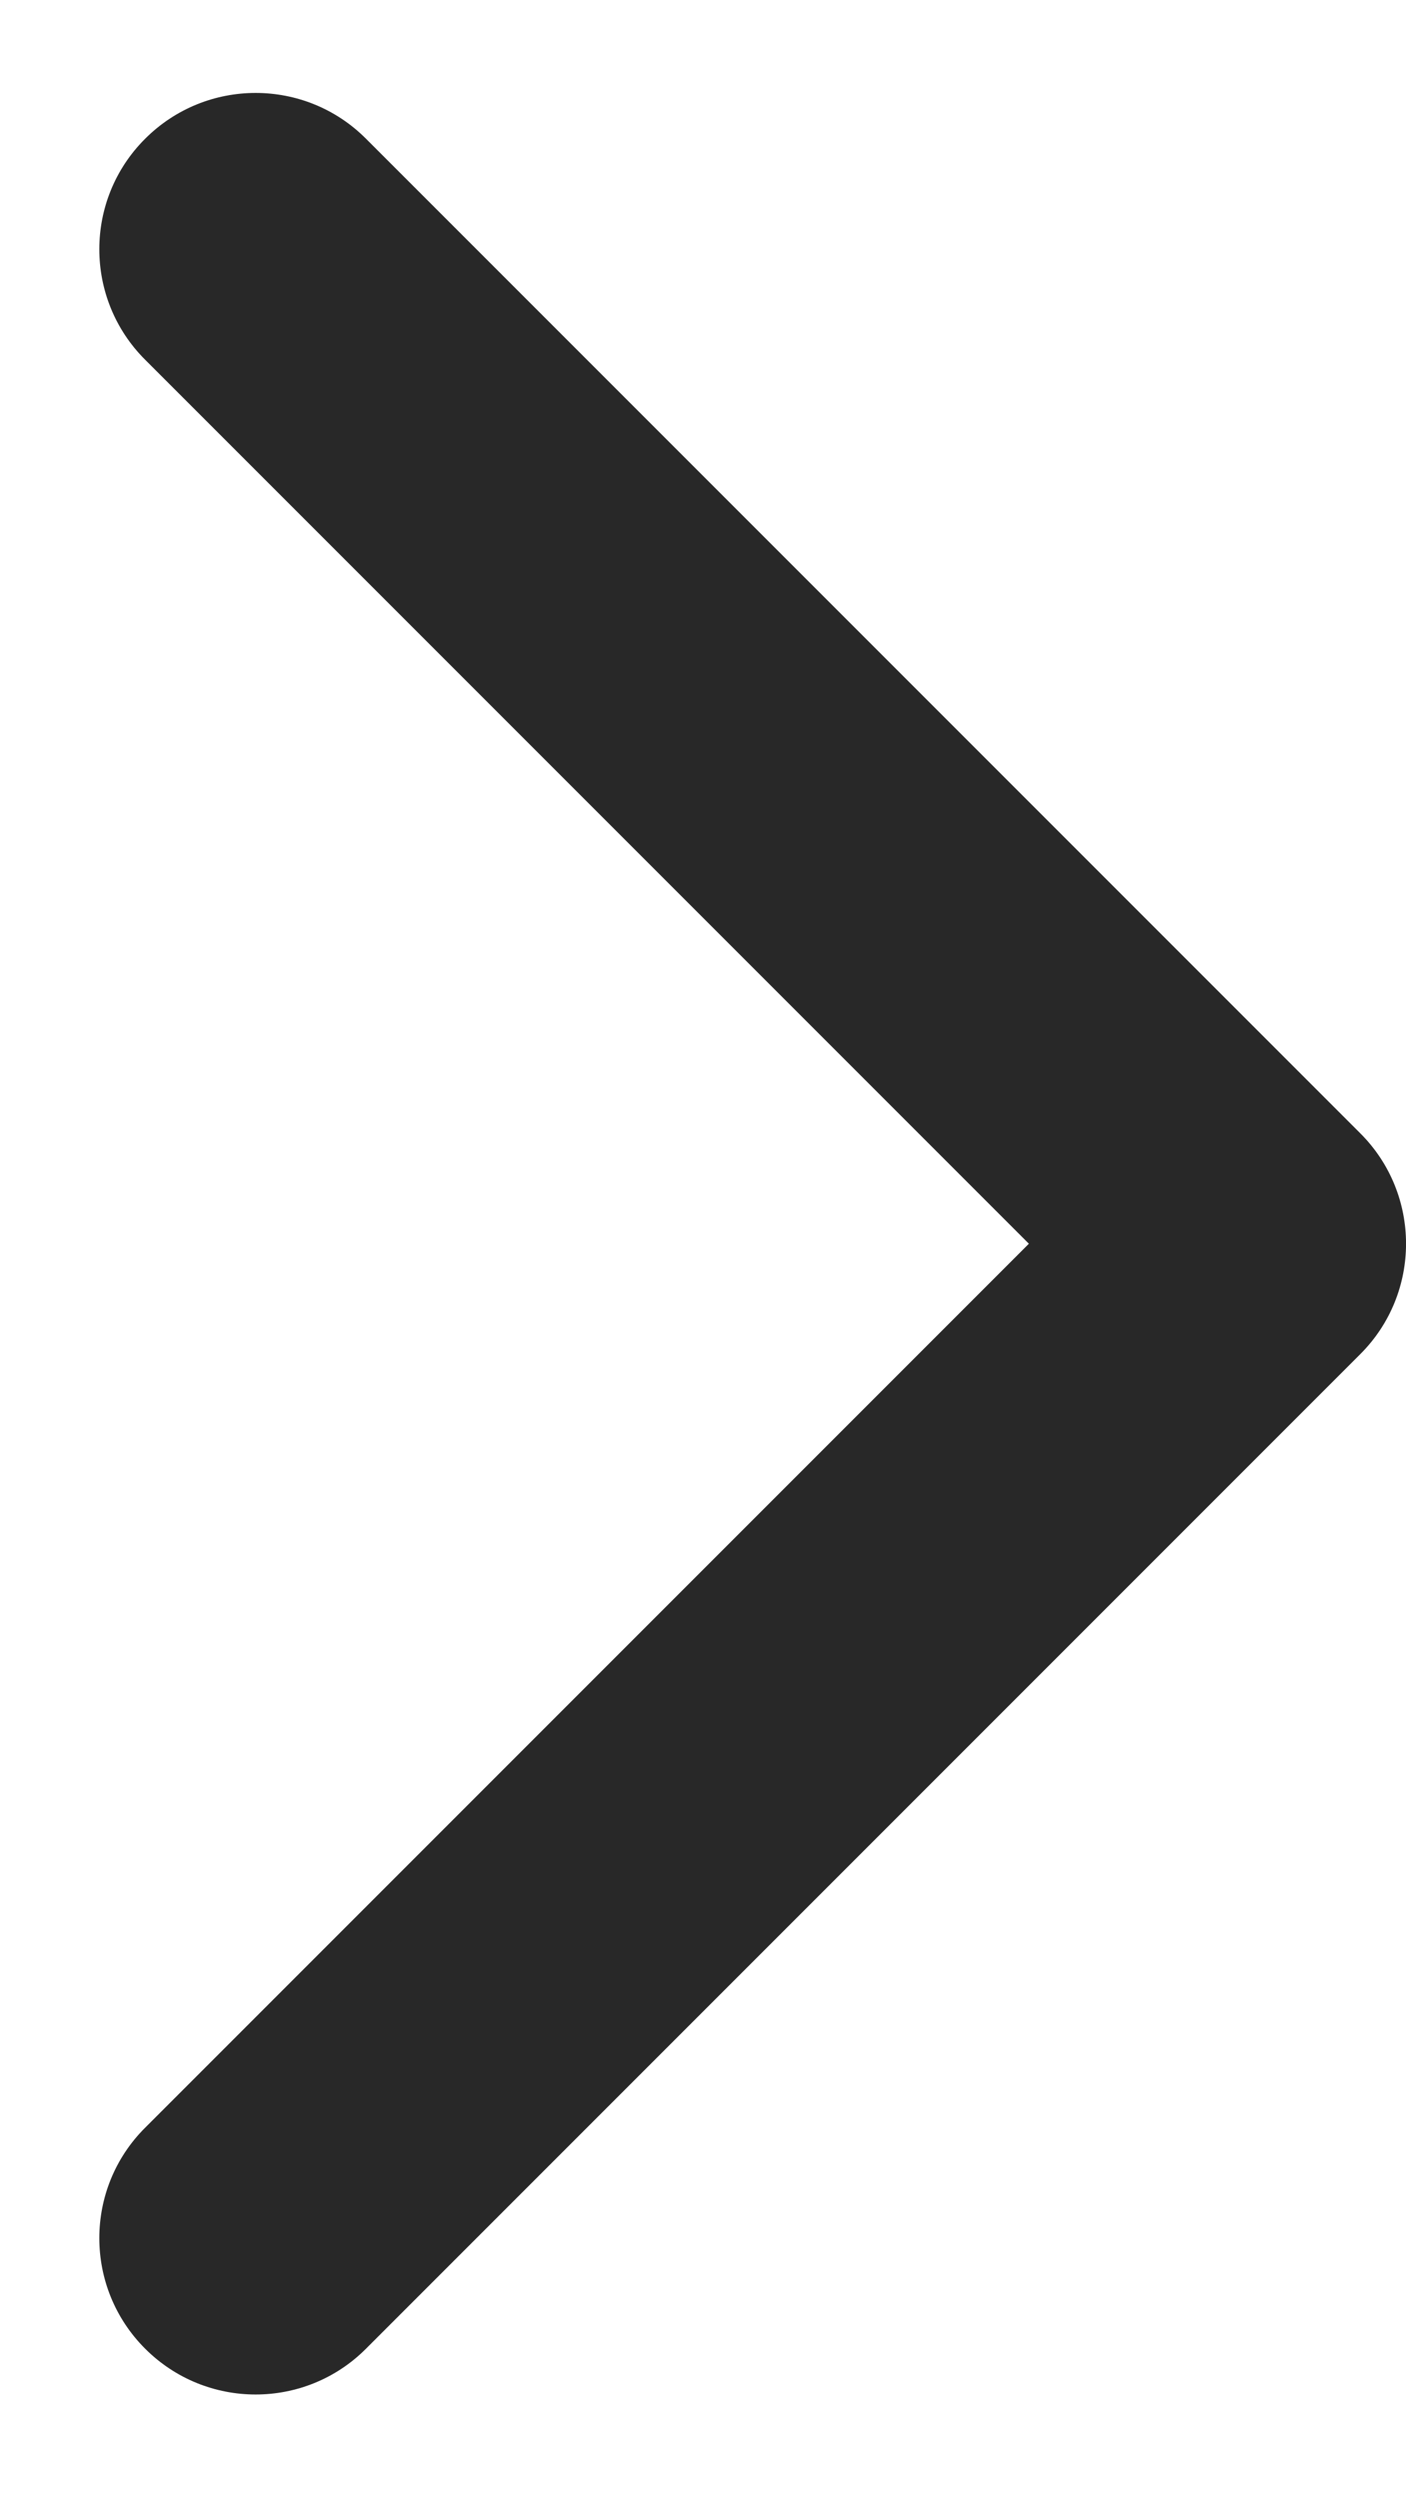 <svg width="9" height="16" viewBox="0 0 9 16" fill="none" xmlns="http://www.w3.org/2000/svg">
<path d="M8.707 8.666C9.098 8.276 9.098 7.642 8.707 7.252L2.343 0.888C1.953 0.497 1.32 0.497 0.929 0.888C0.538 1.278 0.538 1.912 0.929 2.302L6.586 7.959L0.929 13.616C0.538 14.006 0.538 14.639 0.929 15.03C1.32 15.421 1.953 15.421 2.343 15.03L8.707 8.666ZM6.888 8.959H8V6.959H6.888V8.959Z" fill="#282828"/>
</svg>
